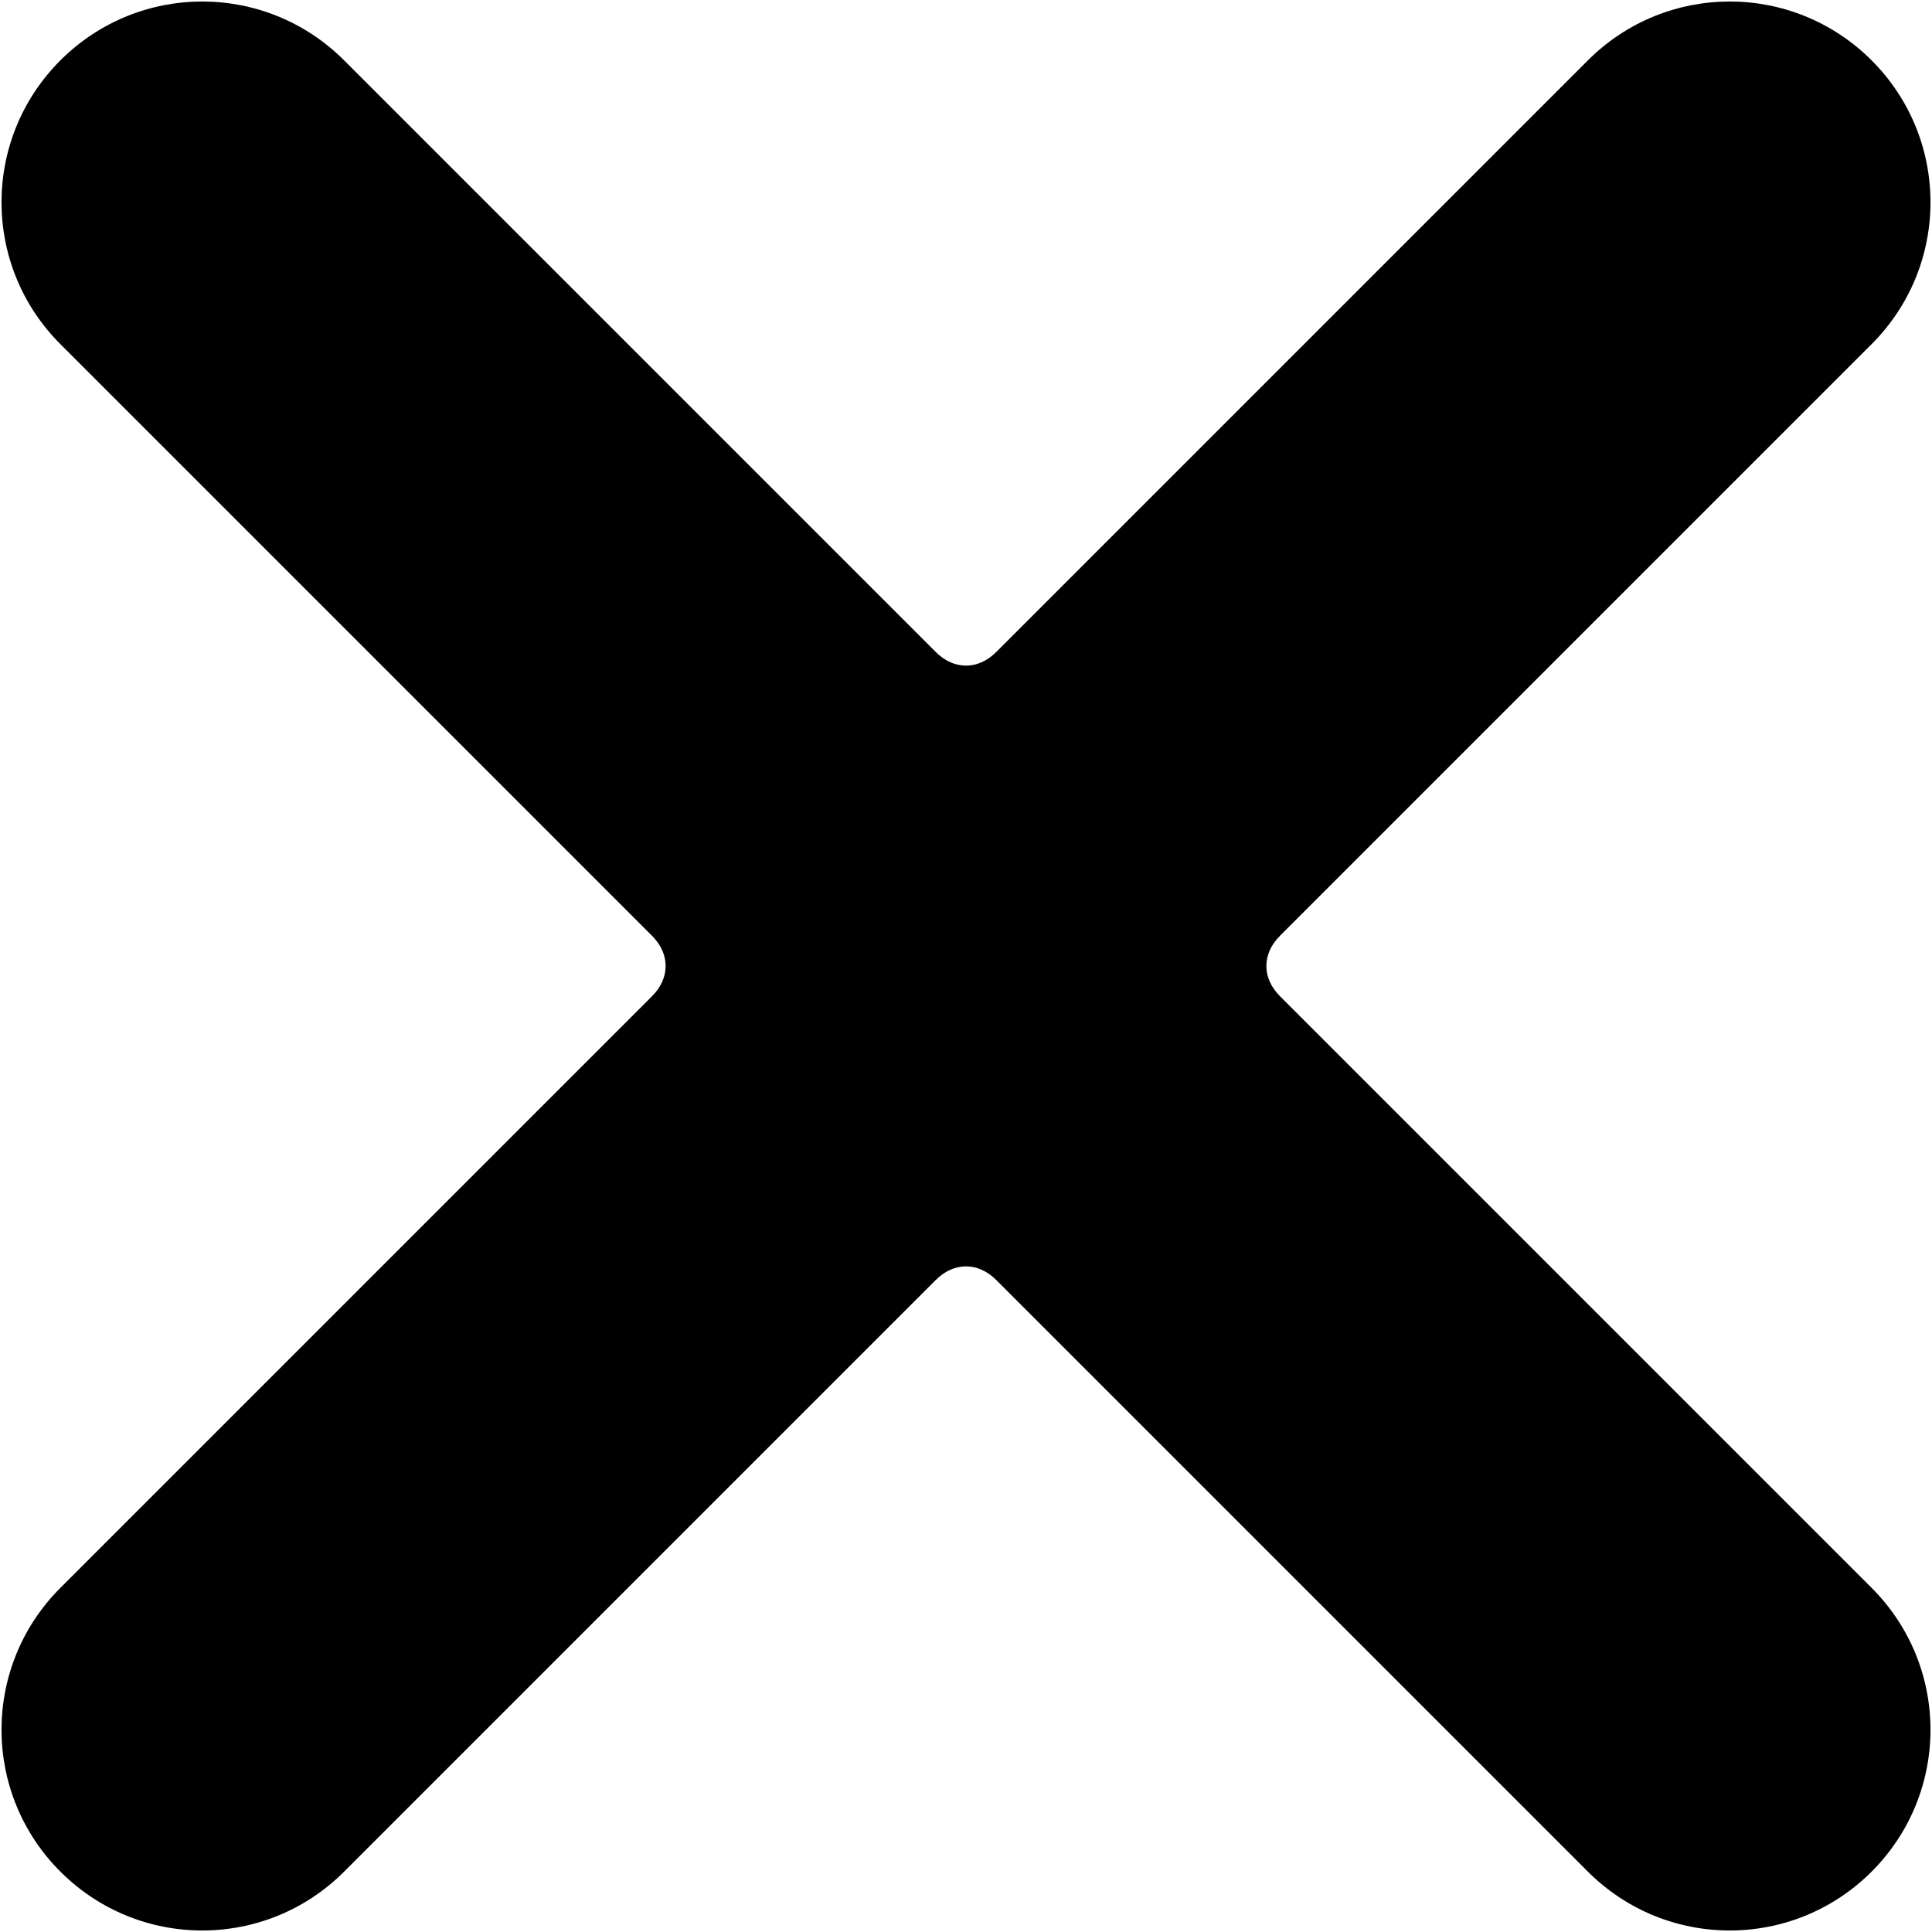<?xml version="1.0" encoding="utf-8"?>
<!-- Generator: Adobe Illustrator 19.2.1, SVG Export Plug-In . SVG Version: 6.00 Build 0)  -->
<svg version="1.1" id="Layer_1" xmlns="http://www.w3.org/2000/svg" xmlns:xlink="http://www.w3.org/1999/xlink" x="0px" y="0px"
	 width="32px" height="32px" viewBox="0 0 32 32" style="enable-background:new 0 0 32 32;" xml:space="preserve">
<style type="text/css">
	.st0{fillblack;}
</style>
<path class="st0" d="M21.2,15.5L31,5.7c1.3-1.3,1.3-3.4,0-4.7l0,0c-1.3-1.3-3.4-1.3-4.7,0l-9.8,9.8c-0.3,0.3-0.7,0.3-1,0L5.7,1
	C4.4-0.3,2.3-0.3,1,1l0,0c-1.3,1.3-1.3,3.4,0,4.7l9.8,9.8c0.3,0.3,0.3,0.7,0,1L1,26.3c-1.3,1.3-1.3,3.4,0,4.7l0,0
	c1.3,1.3,3.4,1.3,4.7,0l9.8-9.8c0.3-0.3,0.7-0.3,1,0l9.8,9.8c1.3,1.3,3.4,1.3,4.7,0l0,0c1.3-1.3,1.3-3.4,0-4.7l-9.8-9.8
	C20.9,16.2,20.9,15.8,21.2,15.5z"/>
</svg>

